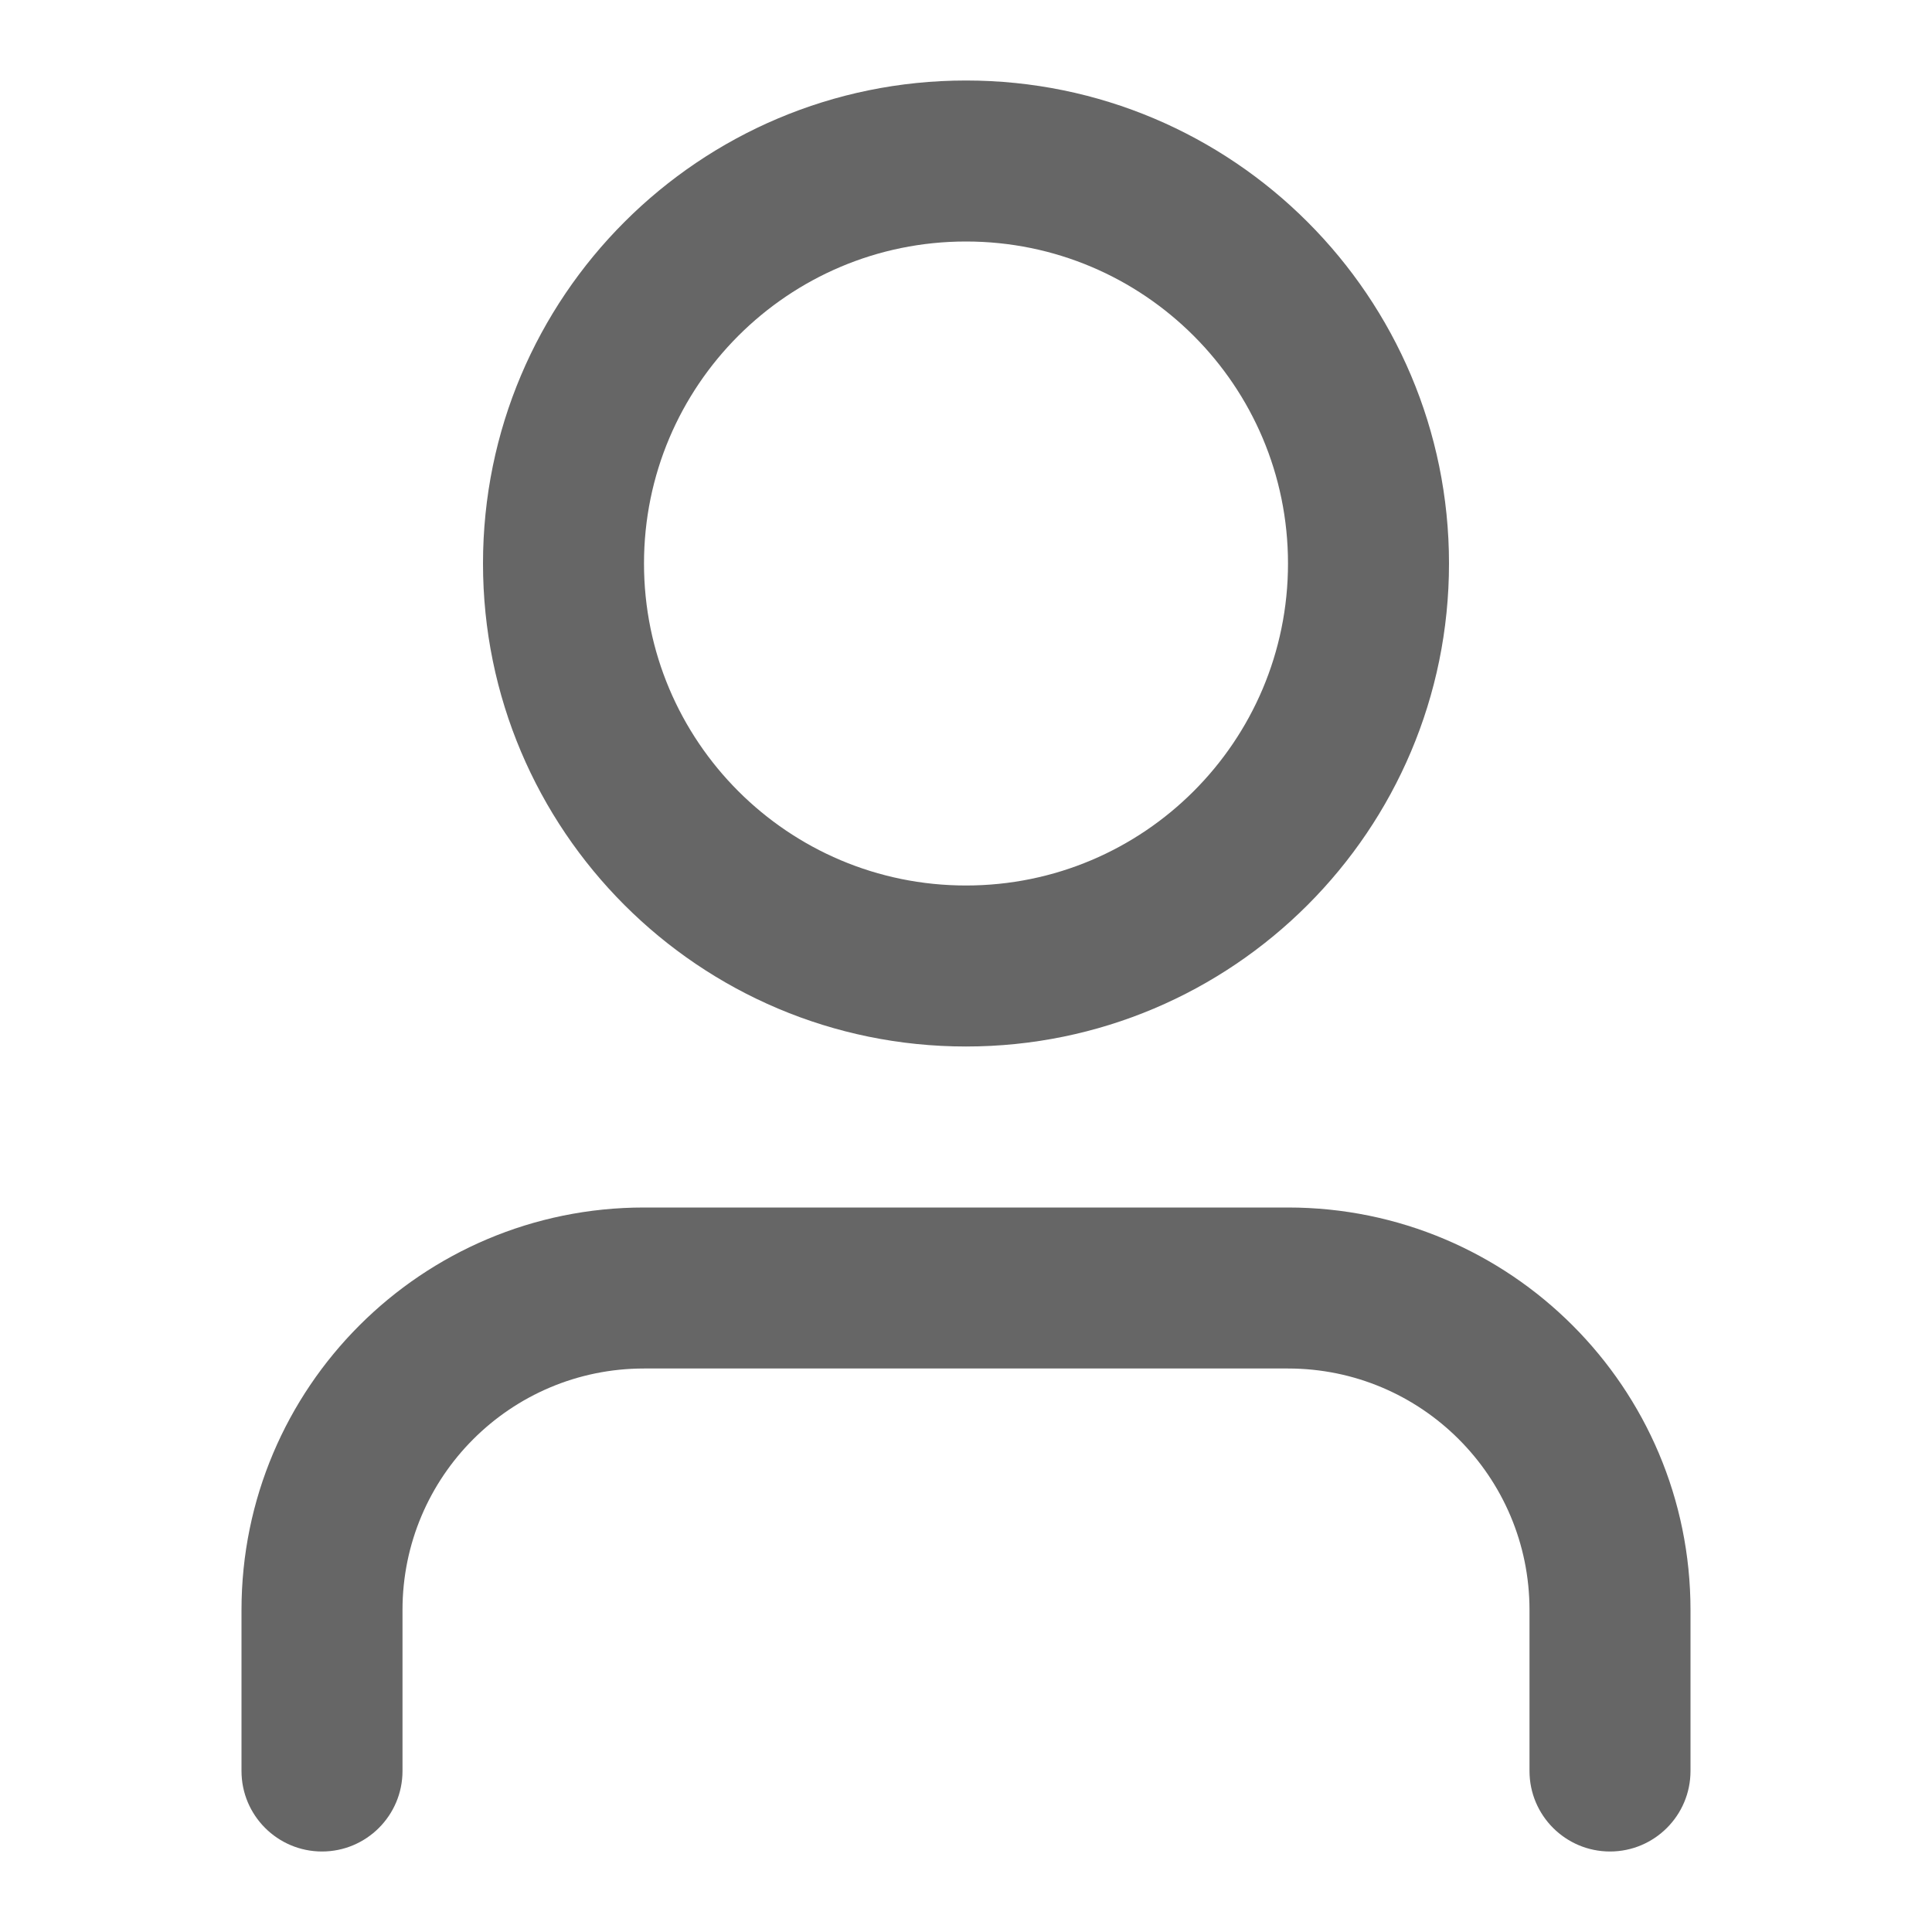 <svg width="24" height="24" viewBox="0 0 24 24" fill="none" xmlns="http://www.w3.org/2000/svg">
<path fill-rule="evenodd" clip-rule="evenodd" d="M3 20C3 17.239 5.239 15 8 15H16C18.761 15 21 17.239 21 20V22C21 22.552 20.552 23 20 23C19.448 23 19 22.552 19 22V20C19 18.343 17.657 17 16 17H8C6.343 17 5 18.343 5 20V22C5 22.552 4.552 23 4 23C3.448 23 3 22.552 3 22V20Z" fill="#666666"/>
<path fill-rule="evenodd" clip-rule="evenodd" d="M6 7C6 3.686 8.686 1 12 1C15.314 1 18 3.686 18 7C18 10.314 15.314 13 12 13C8.686 13 6 10.314 6 7ZM12 3C9.791 3 8 4.791 8 7C8 9.209 9.791 11 12 11C14.209 11 16 9.209 16 7C16 4.791 14.209 3 12 3Z" fill="#666666"/>
</svg>
